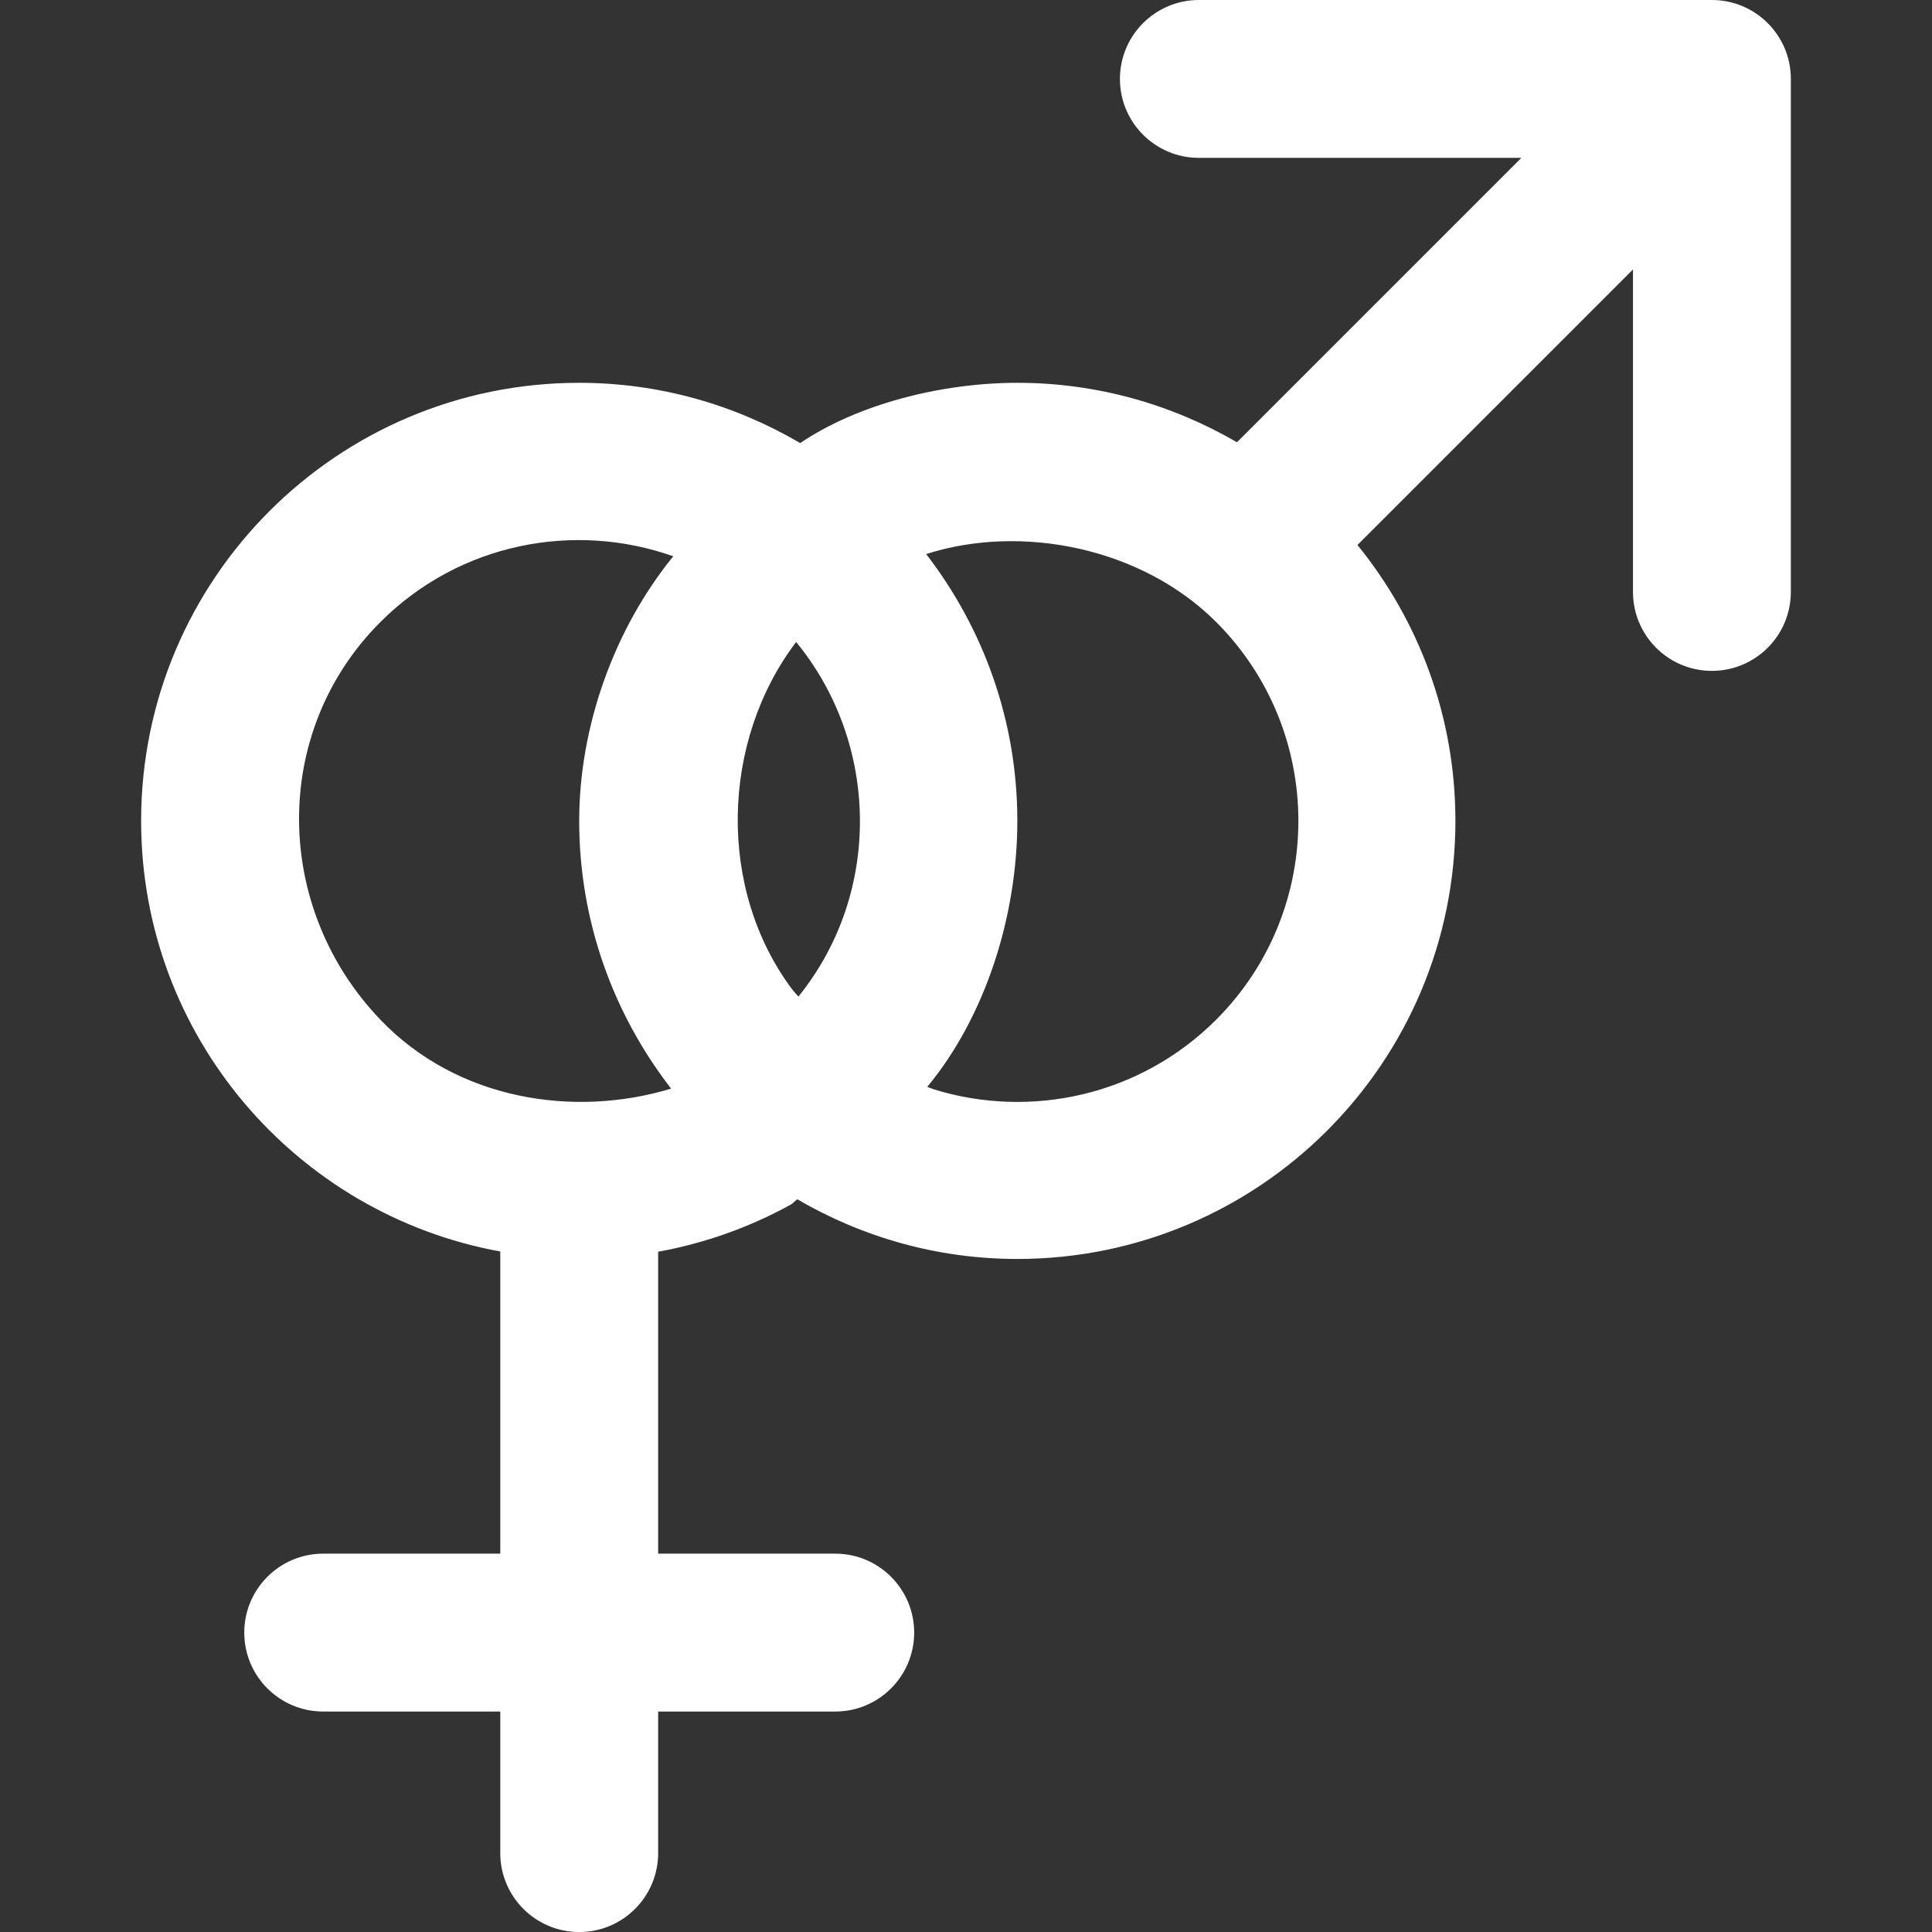 <?xml version="1.0" encoding="iso-8859-1"?>
<!-- Generator: Adobe Illustrator 18.0.0, SVG Export Plug-In . SVG Version: 6.00 Build 0)  -->
<!DOCTYPE svg PUBLIC "-//W3C//DTD SVG 1.1//EN" "http://www.w3.org/Graphics/SVG/1.1/DTD/svg11.dtd">
<svg xmlns="http://www.w3.org/2000/svg" xmlns:xlink="http://www.w3.org/1999/xlink" version="1.1" id="Capa_1" x="0px" y="0px" viewBox="0 0 67.791 67.791" style="enable-background:new 0 0 67.791 67.791;" xml:space="preserve" width="512px" height="512px">
<rect x="0" y="0" width="67.791" height="67.791" fill="#333333" stroke="none"/>
<path d="M60.069,0H42.067c-1.53,0-2.77,1.24-2.77,2.77c0,1.529,1.241,2.77,2.769,2.769h11.316l-9.979,9.979  c-2.268-1.318-4.895-2.086-7.707-2.086c-2.653,0-5.601,0.747-7.618,2.115l0,0c-2.278-1.336-4.922-2.115-7.754-2.115  c-8.49,0-15.372,6.882-15.372,15.372c0,7.542,5.437,13.803,12.602,15.109v10.602h-6.213c-1.529,0-2.77,1.24-2.77,2.77  c0,1.529,1.24,2.77,2.77,2.77h6.213v4.967c0,1.529,1.24,2.77,2.77,2.77s2.77-1.24,2.77-2.77v-4.967h6.213  c1.529,0,2.77-1.24,2.77-2.77c0-1.529-1.24-2.77-2.77-2.77h-6.213V43.921c1.67-0.304,3.247-0.873,4.682-1.67l0.198-0.171  c2.271,1.324,4.903,2.095,7.722,2.095c8.49,0,15.372-6.882,15.372-15.372c0-3.67-1.29-7.037-3.437-9.68l9.668-9.668v11.316  c0,0.764,0.31,1.457,0.811,1.958c0.501,0.501,1.194,0.811,1.958,0.811c1.53,0,2.77-1.24,2.77-2.77V2.769  C62.839,1.241,61.597,0,60.069,0z M23.545,38.194l-0.013,0.009c-3.371,1.017-7.469,0.413-10.185-2.423  c-3.763-3.929-3.847-10.106,0-13.953c2.775-2.775,6.803-3.537,10.277-2.308c-2.095,2.577-3.301,6.002-3.301,9.285  C20.324,32.344,21.534,35.596,23.545,38.194z M28.015,34.969c-0.067-0.084-0.149-0.16-0.213-0.245  c-2.632-3.506-2.519-8.698,0.133-12.197C30.847,26.067,30.965,31.32,28.015,34.969z M42.673,35.78  c-2.673,2.673-6.511,3.489-9.894,2.447c-0.082-0.025-0.161-0.063-0.243-0.091c2.031-2.451,3.161-5.977,3.161-9.333  c0-3.528-1.201-6.768-3.199-9.362c3.358-1.073,7.57-0.221,10.176,2.385C46.52,25.674,46.52,31.934,42.673,35.78z" fill="#FFFFFF"/>
<g>
</g>
<g>
</g>
<g>
</g>
<g>
</g>
<g>
</g>
<g>
</g>
<g>
</g>
<g>
</g>
<g>
</g>
<g>
</g>
<g>
</g>
<g>
</g>
<g>
</g>
<g>
</g>
<g>
</g>
</svg>
